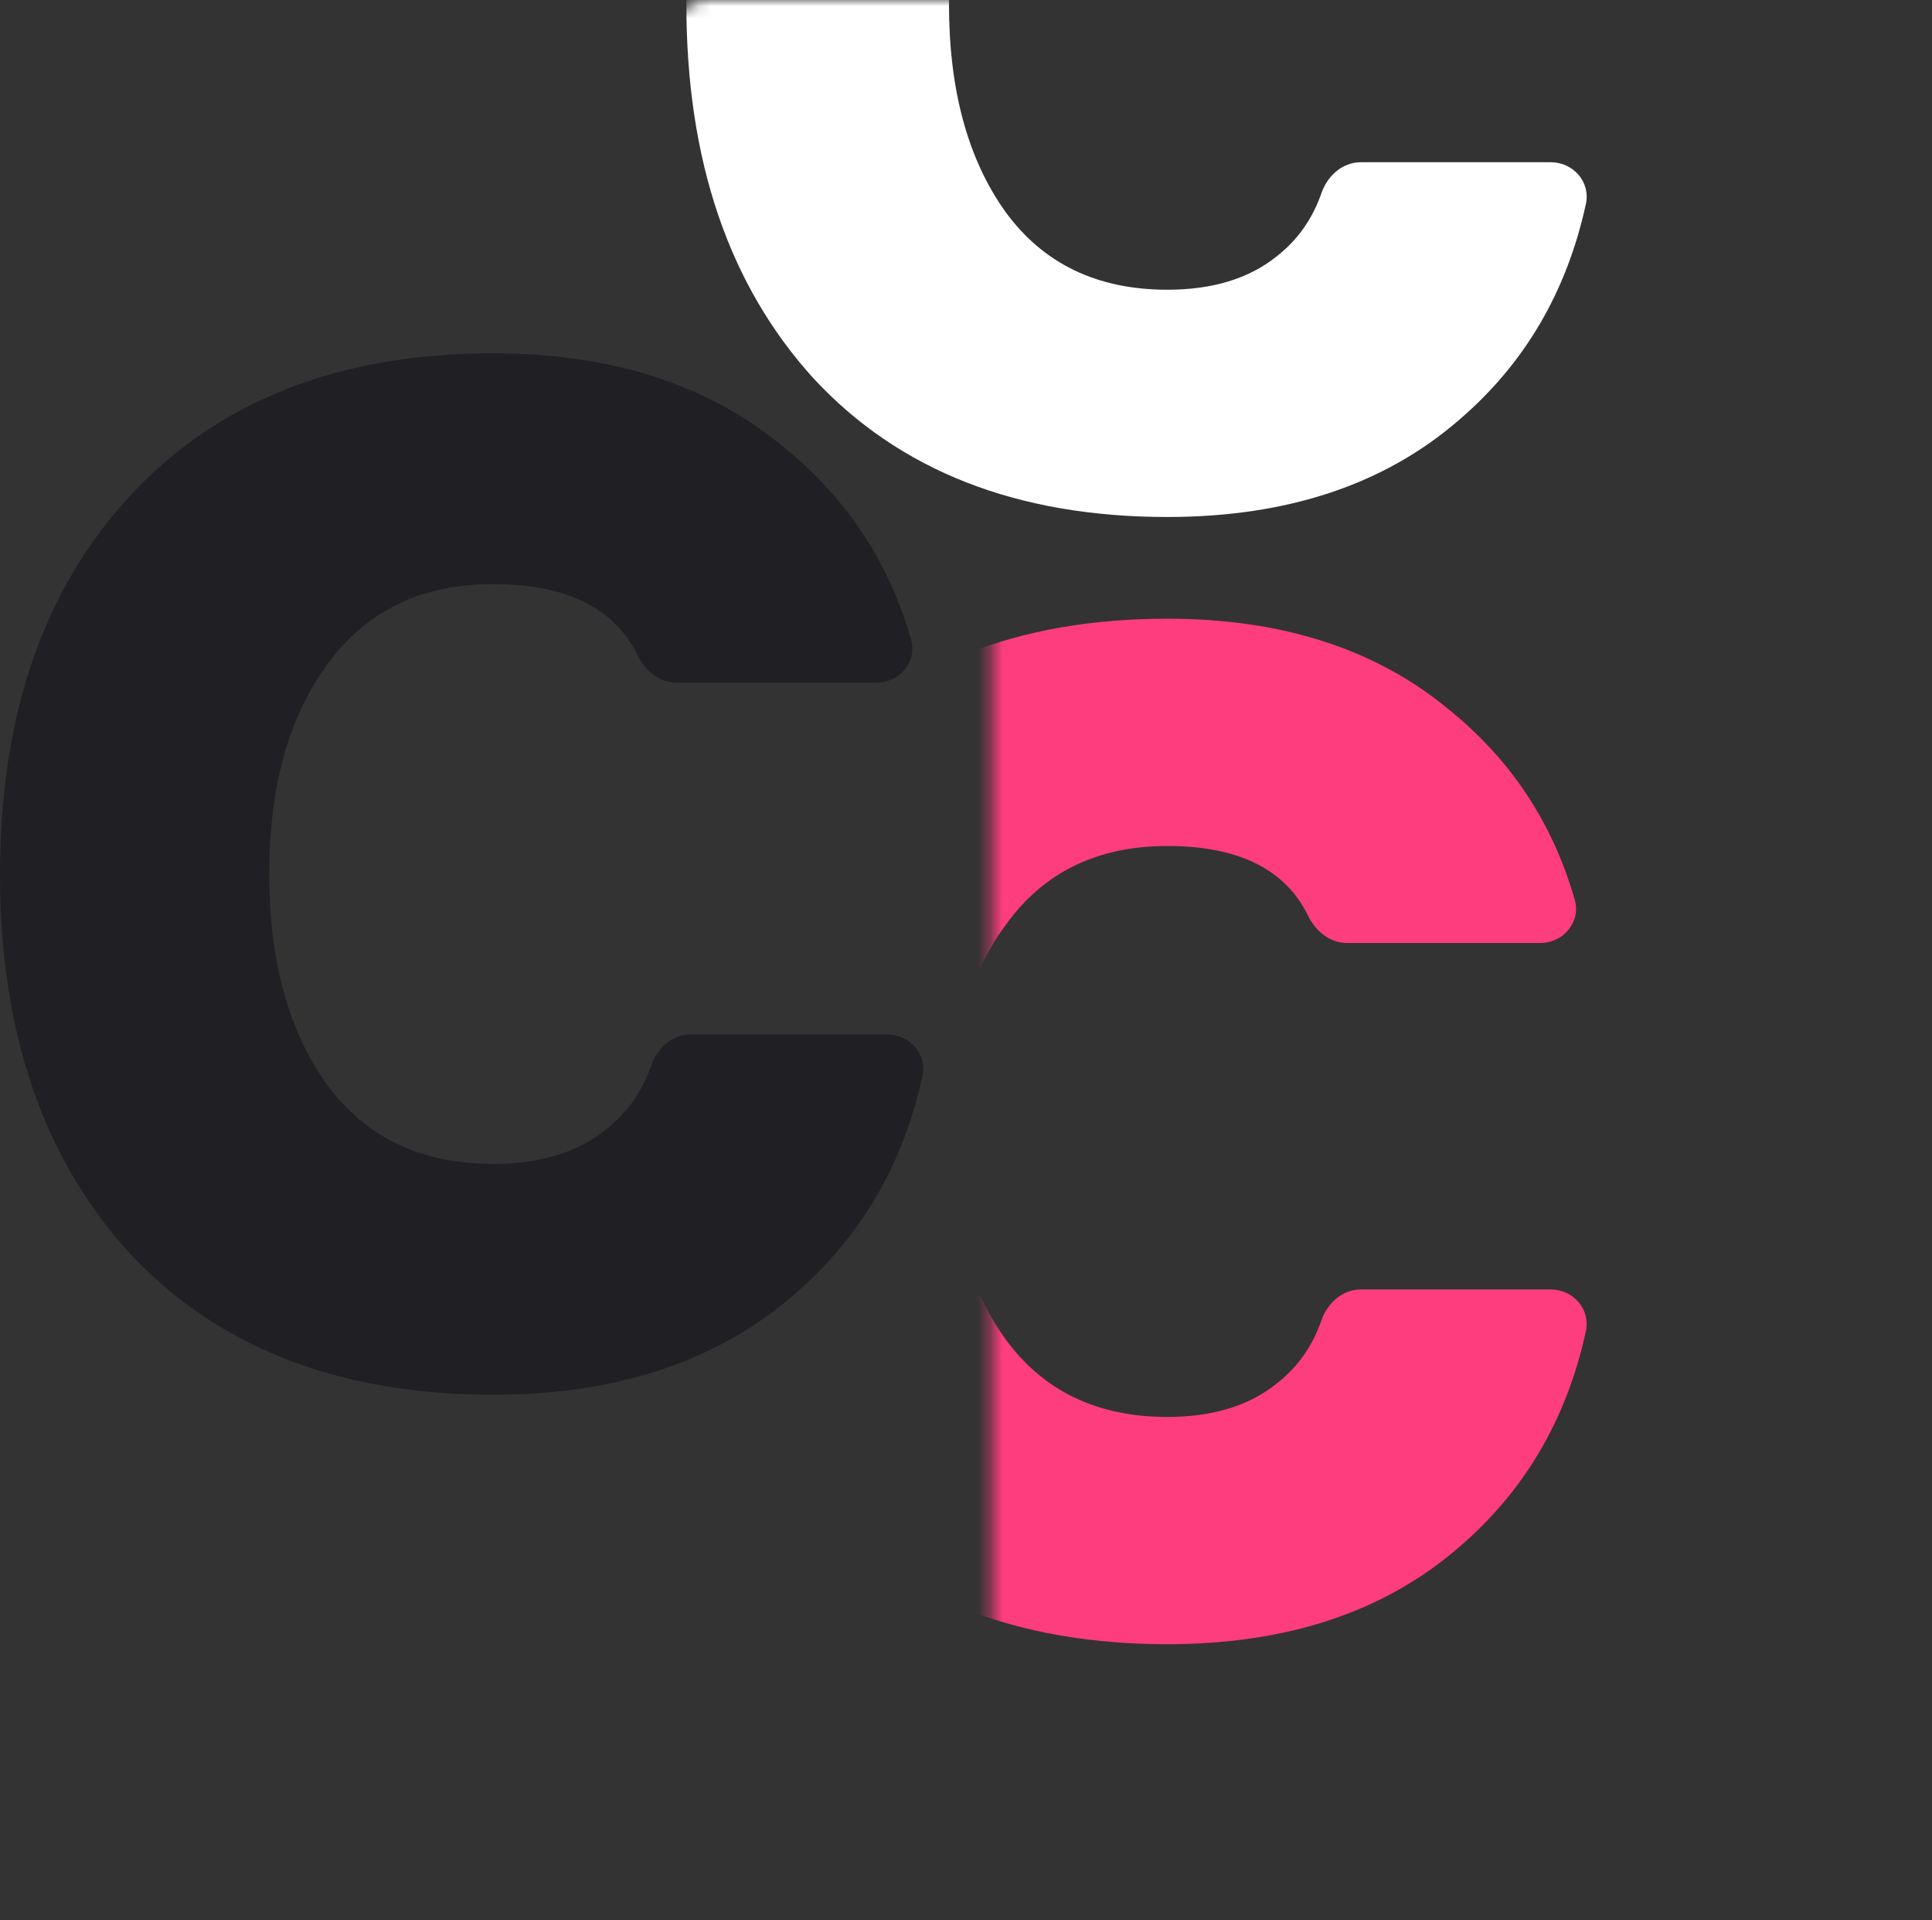 <svg width="159" height="158" viewBox="0 0 159 158" fill="none" xmlns="http://www.w3.org/2000/svg">
<rect x="0" y="0" width="159" height="158" fill="#333333" stroke="none"/>
<mask id="mask0" mask-type="alpha" maskUnits="userSpaceOnUse" x="81" y="29" width="78" height="129">
<rect x="81.592" y="29.988" width="77.408" height="127.618" rx="3.06" fill="#C4C4C4"/>
</mask>
<g mask="url(#mask0)">
<path d="M108.754 108.633C109.248 107.211 110.487 106.099 111.992 106.099H127.625C129.47 106.099 130.907 107.725 130.515 109.529C128.943 116.769 125.462 122.696 120.072 127.308C113.929 132.63 105.929 135.29 96.071 135.29C83.71 135.29 74.004 131.489 66.951 123.887C59.975 116.209 56.487 105.947 56.487 93.1C56.487 80.252 59.975 70.028 66.951 62.426C74.004 54.748 83.71 50.909 96.071 50.909C105.474 50.909 113.171 53.38 119.162 58.321C124.297 62.439 127.775 67.674 129.595 74.025C130.121 75.859 128.668 77.592 126.76 77.592H110.844C109.446 77.592 108.273 76.619 107.661 75.363C105.793 71.527 101.929 69.61 96.071 69.61C90.308 69.61 85.871 71.776 82.762 76.109C79.653 80.366 78.099 86.03 78.099 93.1C78.099 100.169 79.653 105.871 82.762 110.204C85.871 114.461 90.308 116.59 96.071 116.59C99.787 116.59 102.782 115.677 105.057 113.853C106.775 112.519 108.008 110.779 108.754 108.633Z" fill="#FD3D7D"/>
</g>
<path d="M53.605 87.647C54.098 86.227 55.337 85.118 56.841 85.118H73.023C74.87 85.118 76.307 86.746 75.914 88.551C74.307 95.926 70.734 101.961 65.195 106.656C58.897 112.059 50.694 114.761 40.586 114.761C27.913 114.761 17.961 110.901 10.73 103.182C3.577 95.385 0 84.963 0 71.917C0 58.871 3.577 48.488 10.73 40.768C17.961 32.971 27.913 29.073 40.586 29.073C50.228 29.073 58.119 31.582 64.262 36.599C69.54 40.792 73.111 46.125 74.974 52.597C75.502 54.433 74.049 56.169 72.139 56.169H55.667C54.273 56.169 53.1 55.2 52.49 53.946C50.582 50.024 46.614 48.063 40.586 48.063C34.677 48.063 30.129 50.263 26.941 54.663C23.753 58.986 22.159 64.738 22.159 71.917C22.159 79.096 23.753 84.886 26.941 89.286C30.129 93.609 34.677 95.771 40.586 95.771C44.396 95.771 47.467 94.844 49.8 92.992C51.574 91.628 52.842 89.847 53.605 87.647Z" fill="#201F24"/>
<mask id="mask1" mask-type="alpha" maskUnits="userSpaceOnUse" x="55" y="0" width="90" height="53">
<rect width="89.263" height="53" rx="3.06" transform="matrix(1 0 0 -1 55.093 53)" fill="#C4C4C4"/>
</mask>
<g mask="url(#mask1)">
<path d="M108.755 15.882C109.249 14.46 110.489 13.348 111.994 13.348H127.626C129.472 13.348 130.909 14.974 130.517 16.778C128.944 24.018 125.463 29.945 120.073 34.557C113.931 39.879 105.93 42.539 96.072 42.539C83.712 42.539 74.005 38.738 66.953 31.137C59.976 23.459 56.488 13.196 56.488 0.349C56.488 -12.499 59.976 -22.723 66.953 -30.325C74.005 -38.003 83.712 -41.842 96.072 -41.842C105.475 -41.842 113.172 -39.371 119.163 -34.43C124.298 -30.312 127.776 -25.077 129.597 -18.726C130.122 -16.892 128.669 -15.159 126.762 -15.159H110.845C109.448 -15.159 108.275 -16.132 107.663 -17.388C105.794 -21.224 101.931 -23.141 96.072 -23.141C90.309 -23.141 85.873 -20.975 82.764 -16.642C79.655 -12.385 78.1 -6.721 78.1 0.349C78.1 7.418 79.655 13.12 82.764 17.453C85.873 21.71 90.309 23.839 96.072 23.839C99.788 23.839 102.783 22.926 105.058 21.102C106.777 19.768 108.009 18.028 108.755 15.882Z" fill="white"/>
</g>
</svg>
